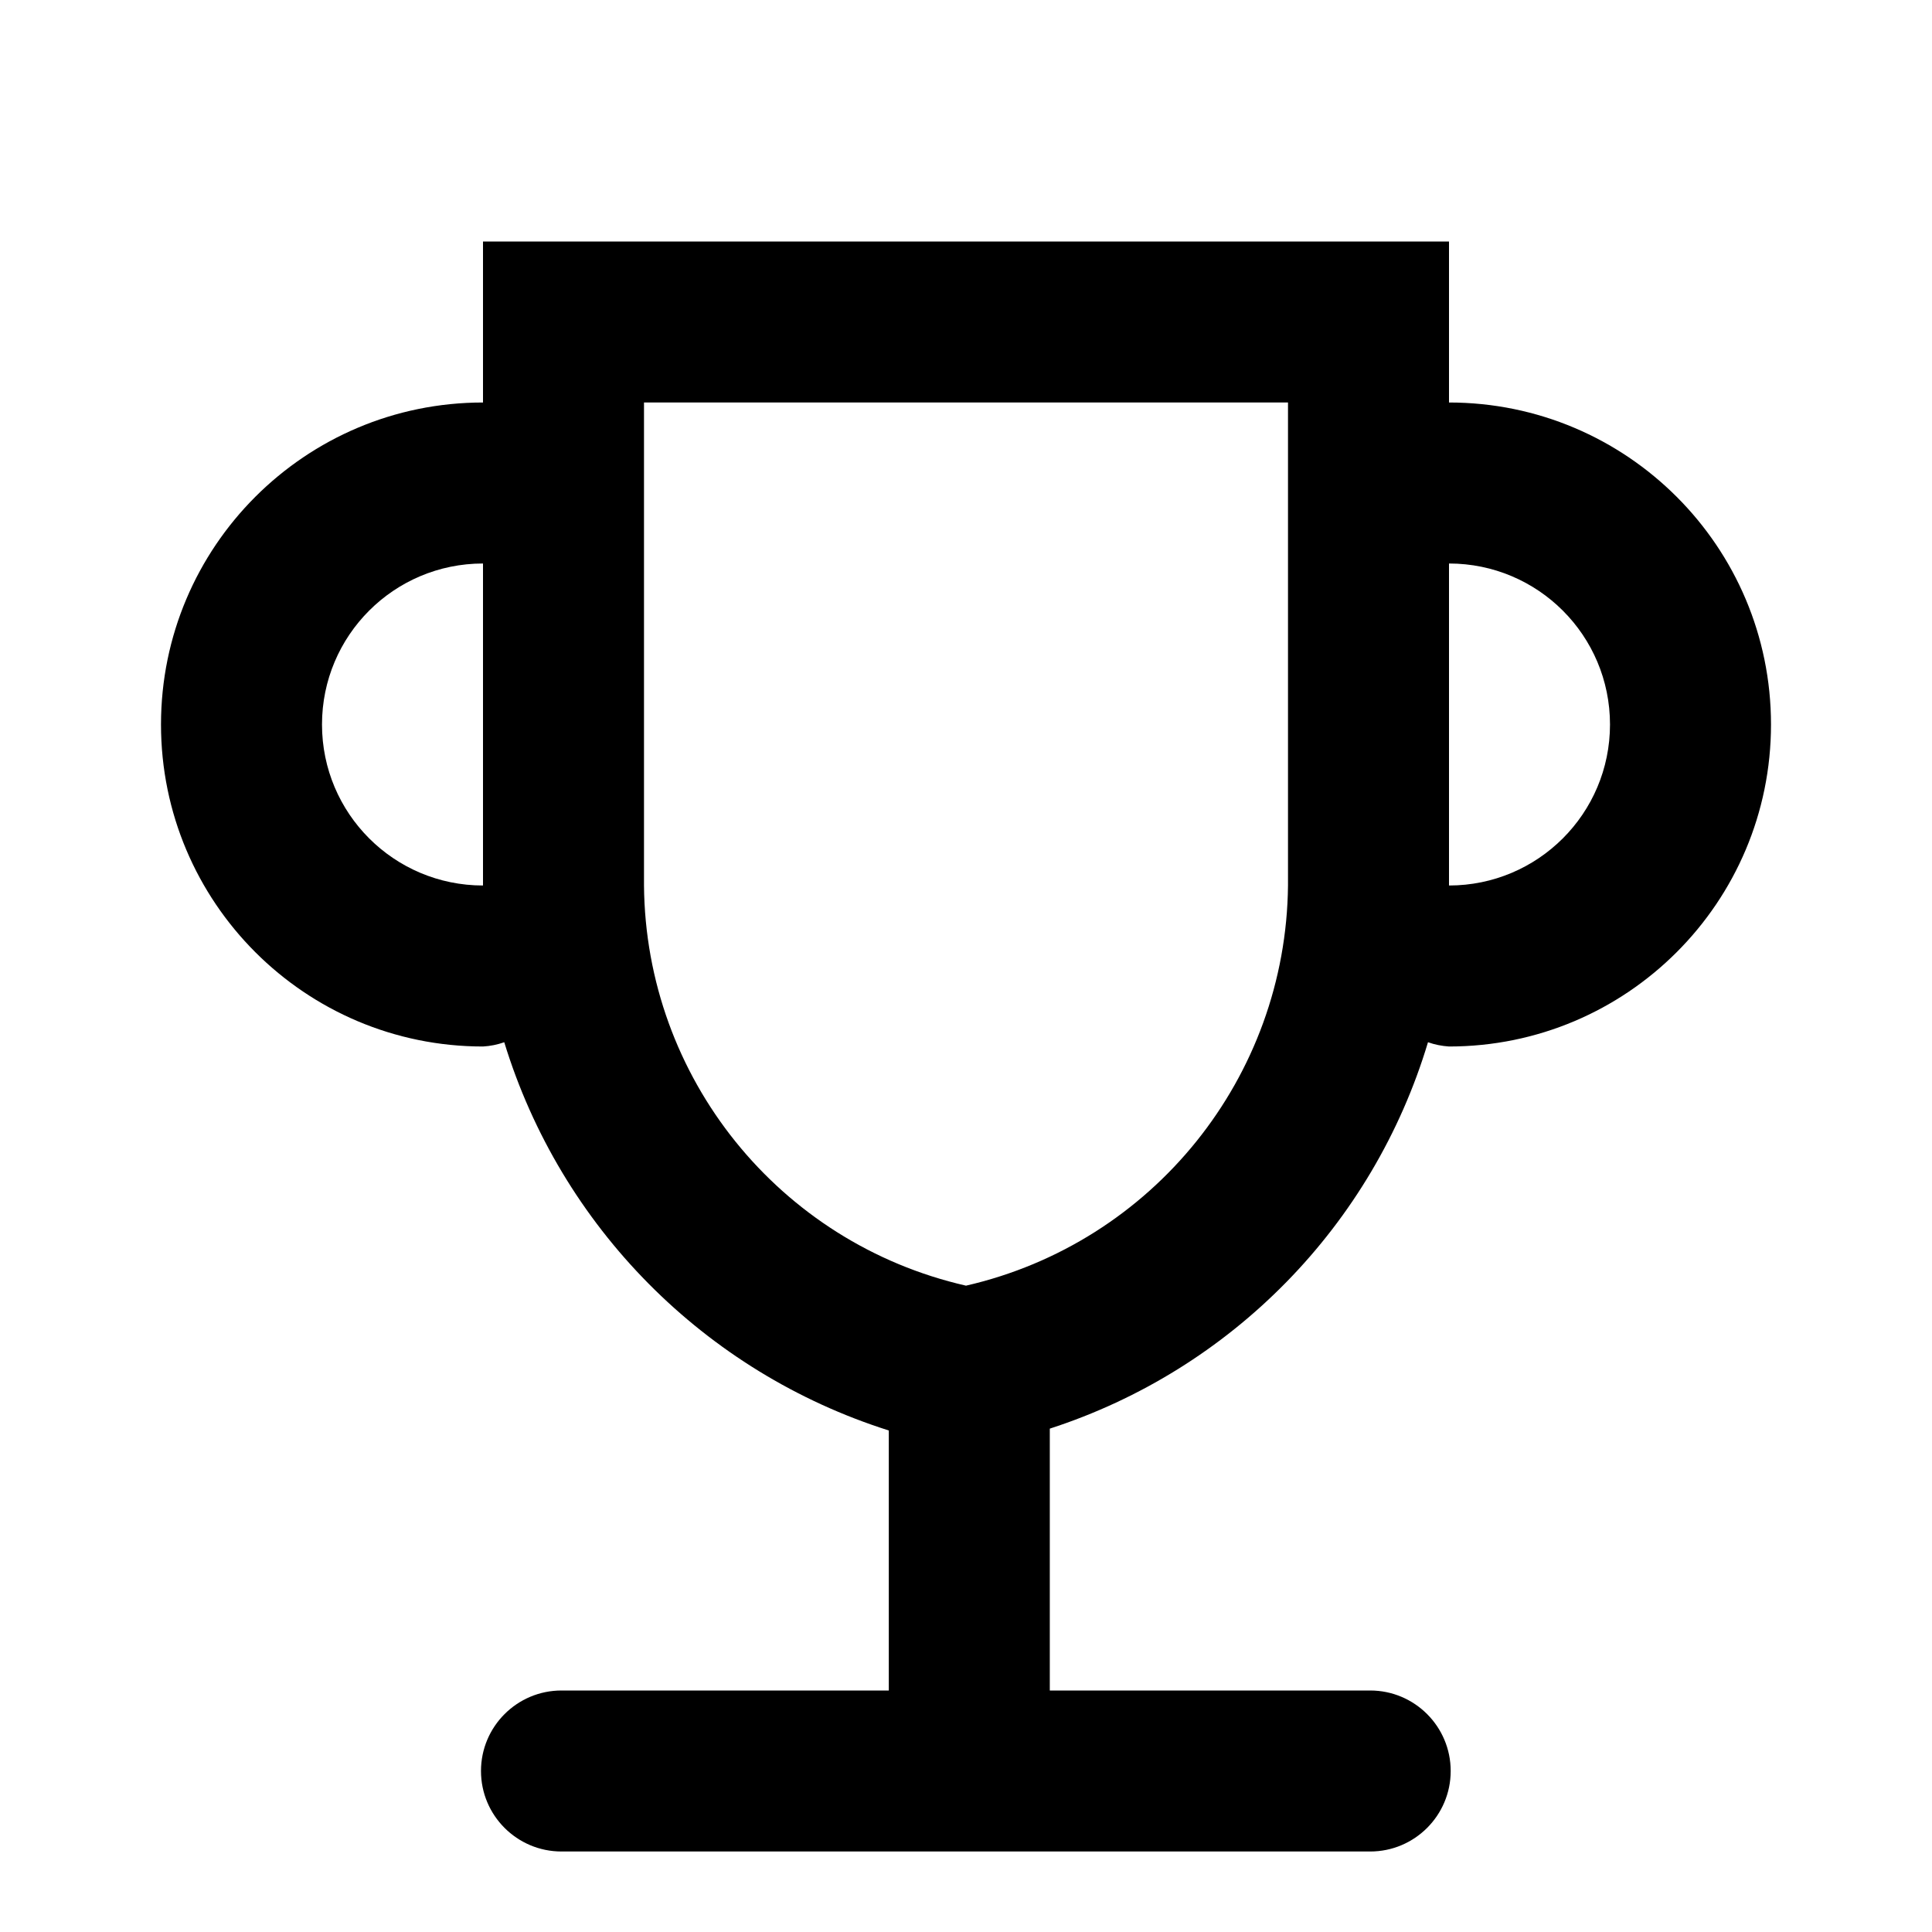<?xml version="1.0" encoding="UTF-8"?>
<svg width="24px" height="24px" viewBox="0 0 24 24" version="1.1" xmlns="http://www.w3.org/2000/svg" xmlns:xlink="http://www.w3.org/1999/xlink">
    <!-- Generator: sketchtool 44.1 (41455) - http://www.bohemiancoding.com/sketch -->
    <title>trophy</title>
    <desc>Created with sketchtool.</desc>
    <defs></defs>
    <g id="Symbols" stroke="none" stroke-width="1" fill="none" fill-rule="evenodd">
        <g id="trophy" fill-rule="nonzero" fill="#000000">
            <path d="M17.739,12.947 C17.823,12.977 17.911,12.994 18,13 C20.209,13 22,11.209 22,9 C22,6.791 20.209,5 18,5 L18,3 L6,3 L6,5 C3.791,5 2,6.791 2,9 C2,11.209 3.791,13 6,13 C6.09,12.995 6.179,12.977 6.264,12.947 C6.967,15.242 8.753,17.045 11.041,17.77 L11.041,21 L6.975,21 C6.423,21 5.975,21.448 5.975,22 C5.975,22.552 6.423,23 6.975,23 L17.021,23 C17.573,23 18.021,22.552 18.021,22 C18.021,21.448 17.573,21 17.021,21 L13.041,21 L13.041,17.747 C15.3,17.015 17.056,15.221 17.739,12.947 L17.739,12.947 Z M20,9 C20,10.105 19.105,11 18,11 L18,7 C19.105,7 20,7.895 20,9 Z M4,9 C4,7.895 4.895,7 6,7 L6,11 C4.895,11 4,10.105 4,9 Z M8,11 L8,5 L16,5 L16,11 C15.976,13.382 14.322,15.438 12,15.971 C9.676,15.441 8.02,13.384 8,11 Z" id="Shape"></path>
        </g>
    </g>
</svg>